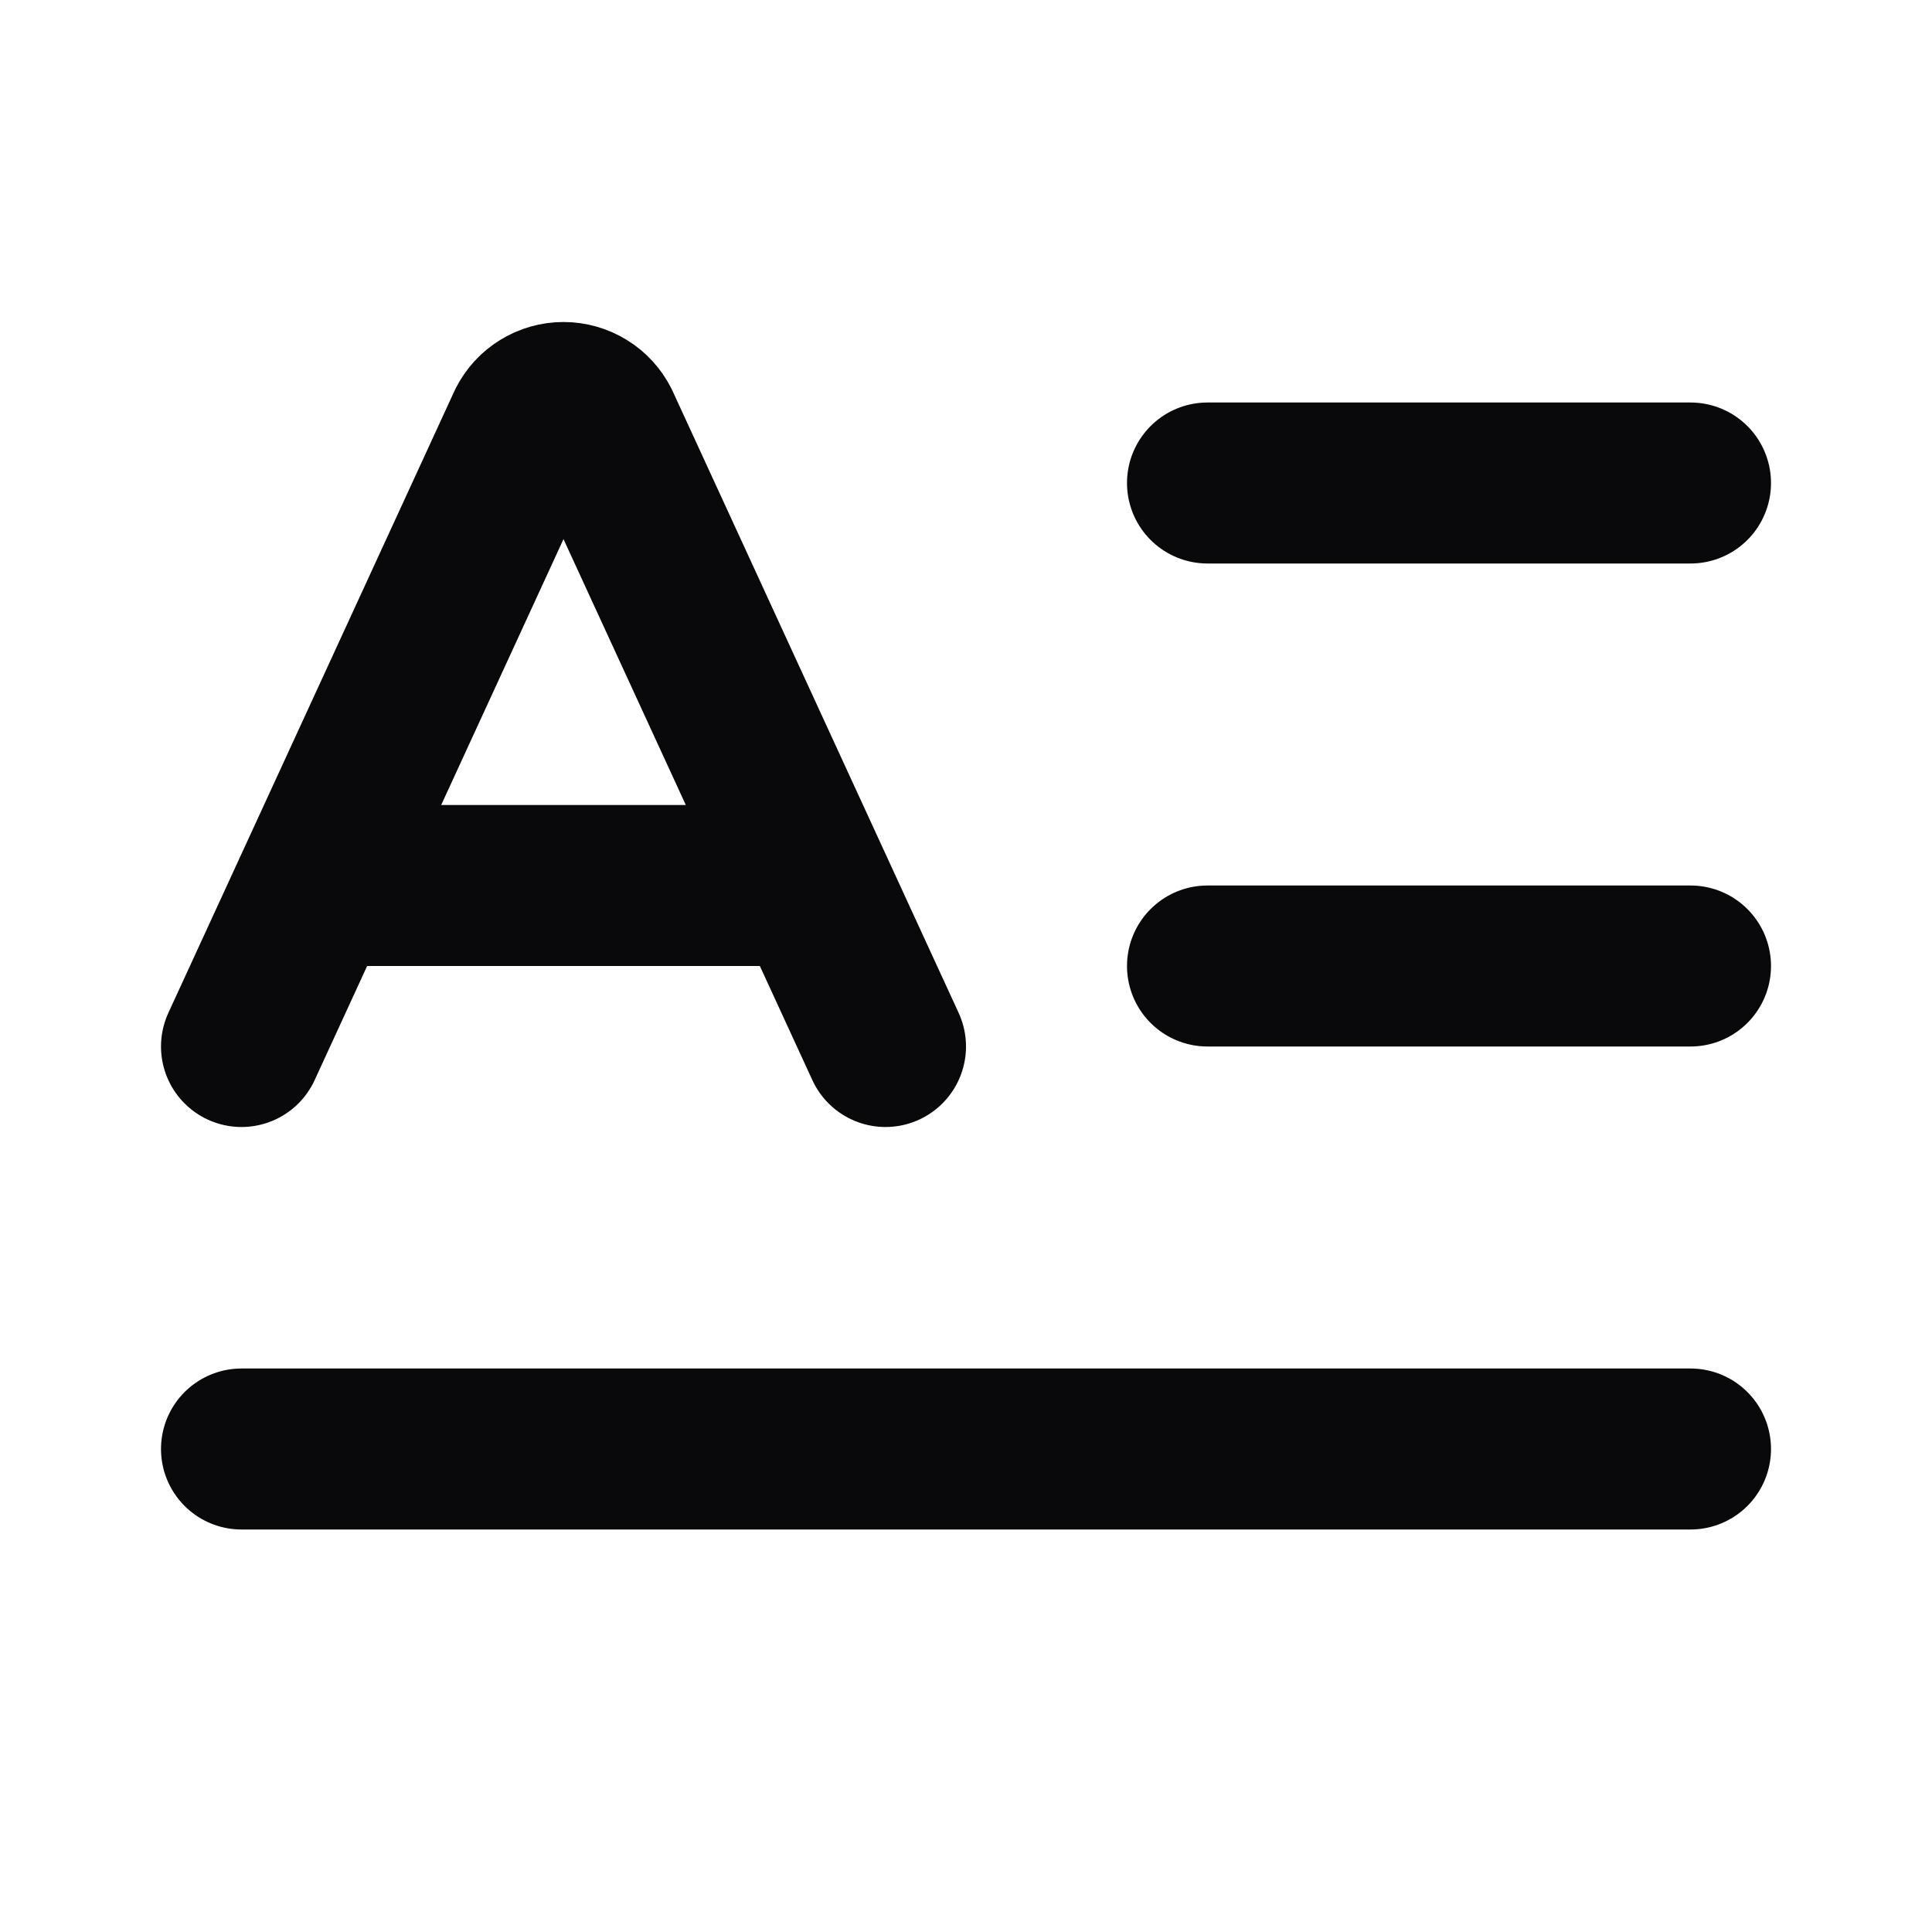 <svg width="24" height="24" viewBox="0 0 24 24" fill="none" xmlns="http://www.w3.org/2000/svg">
<path d="M15 12H21M15 6H21M3 13L6.553 5.276C6.595 5.193 6.658 5.123 6.737 5.075C6.816 5.026 6.907 5 7 5C7.093 5 7.184 5.026 7.263 5.075C7.342 5.123 7.405 5.193 7.447 5.276L11 13M3 18H21M4 11H10" stroke="#09090B" stroke-width="2" stroke-linecap="round" stroke-linejoin="round"/>
</svg>

